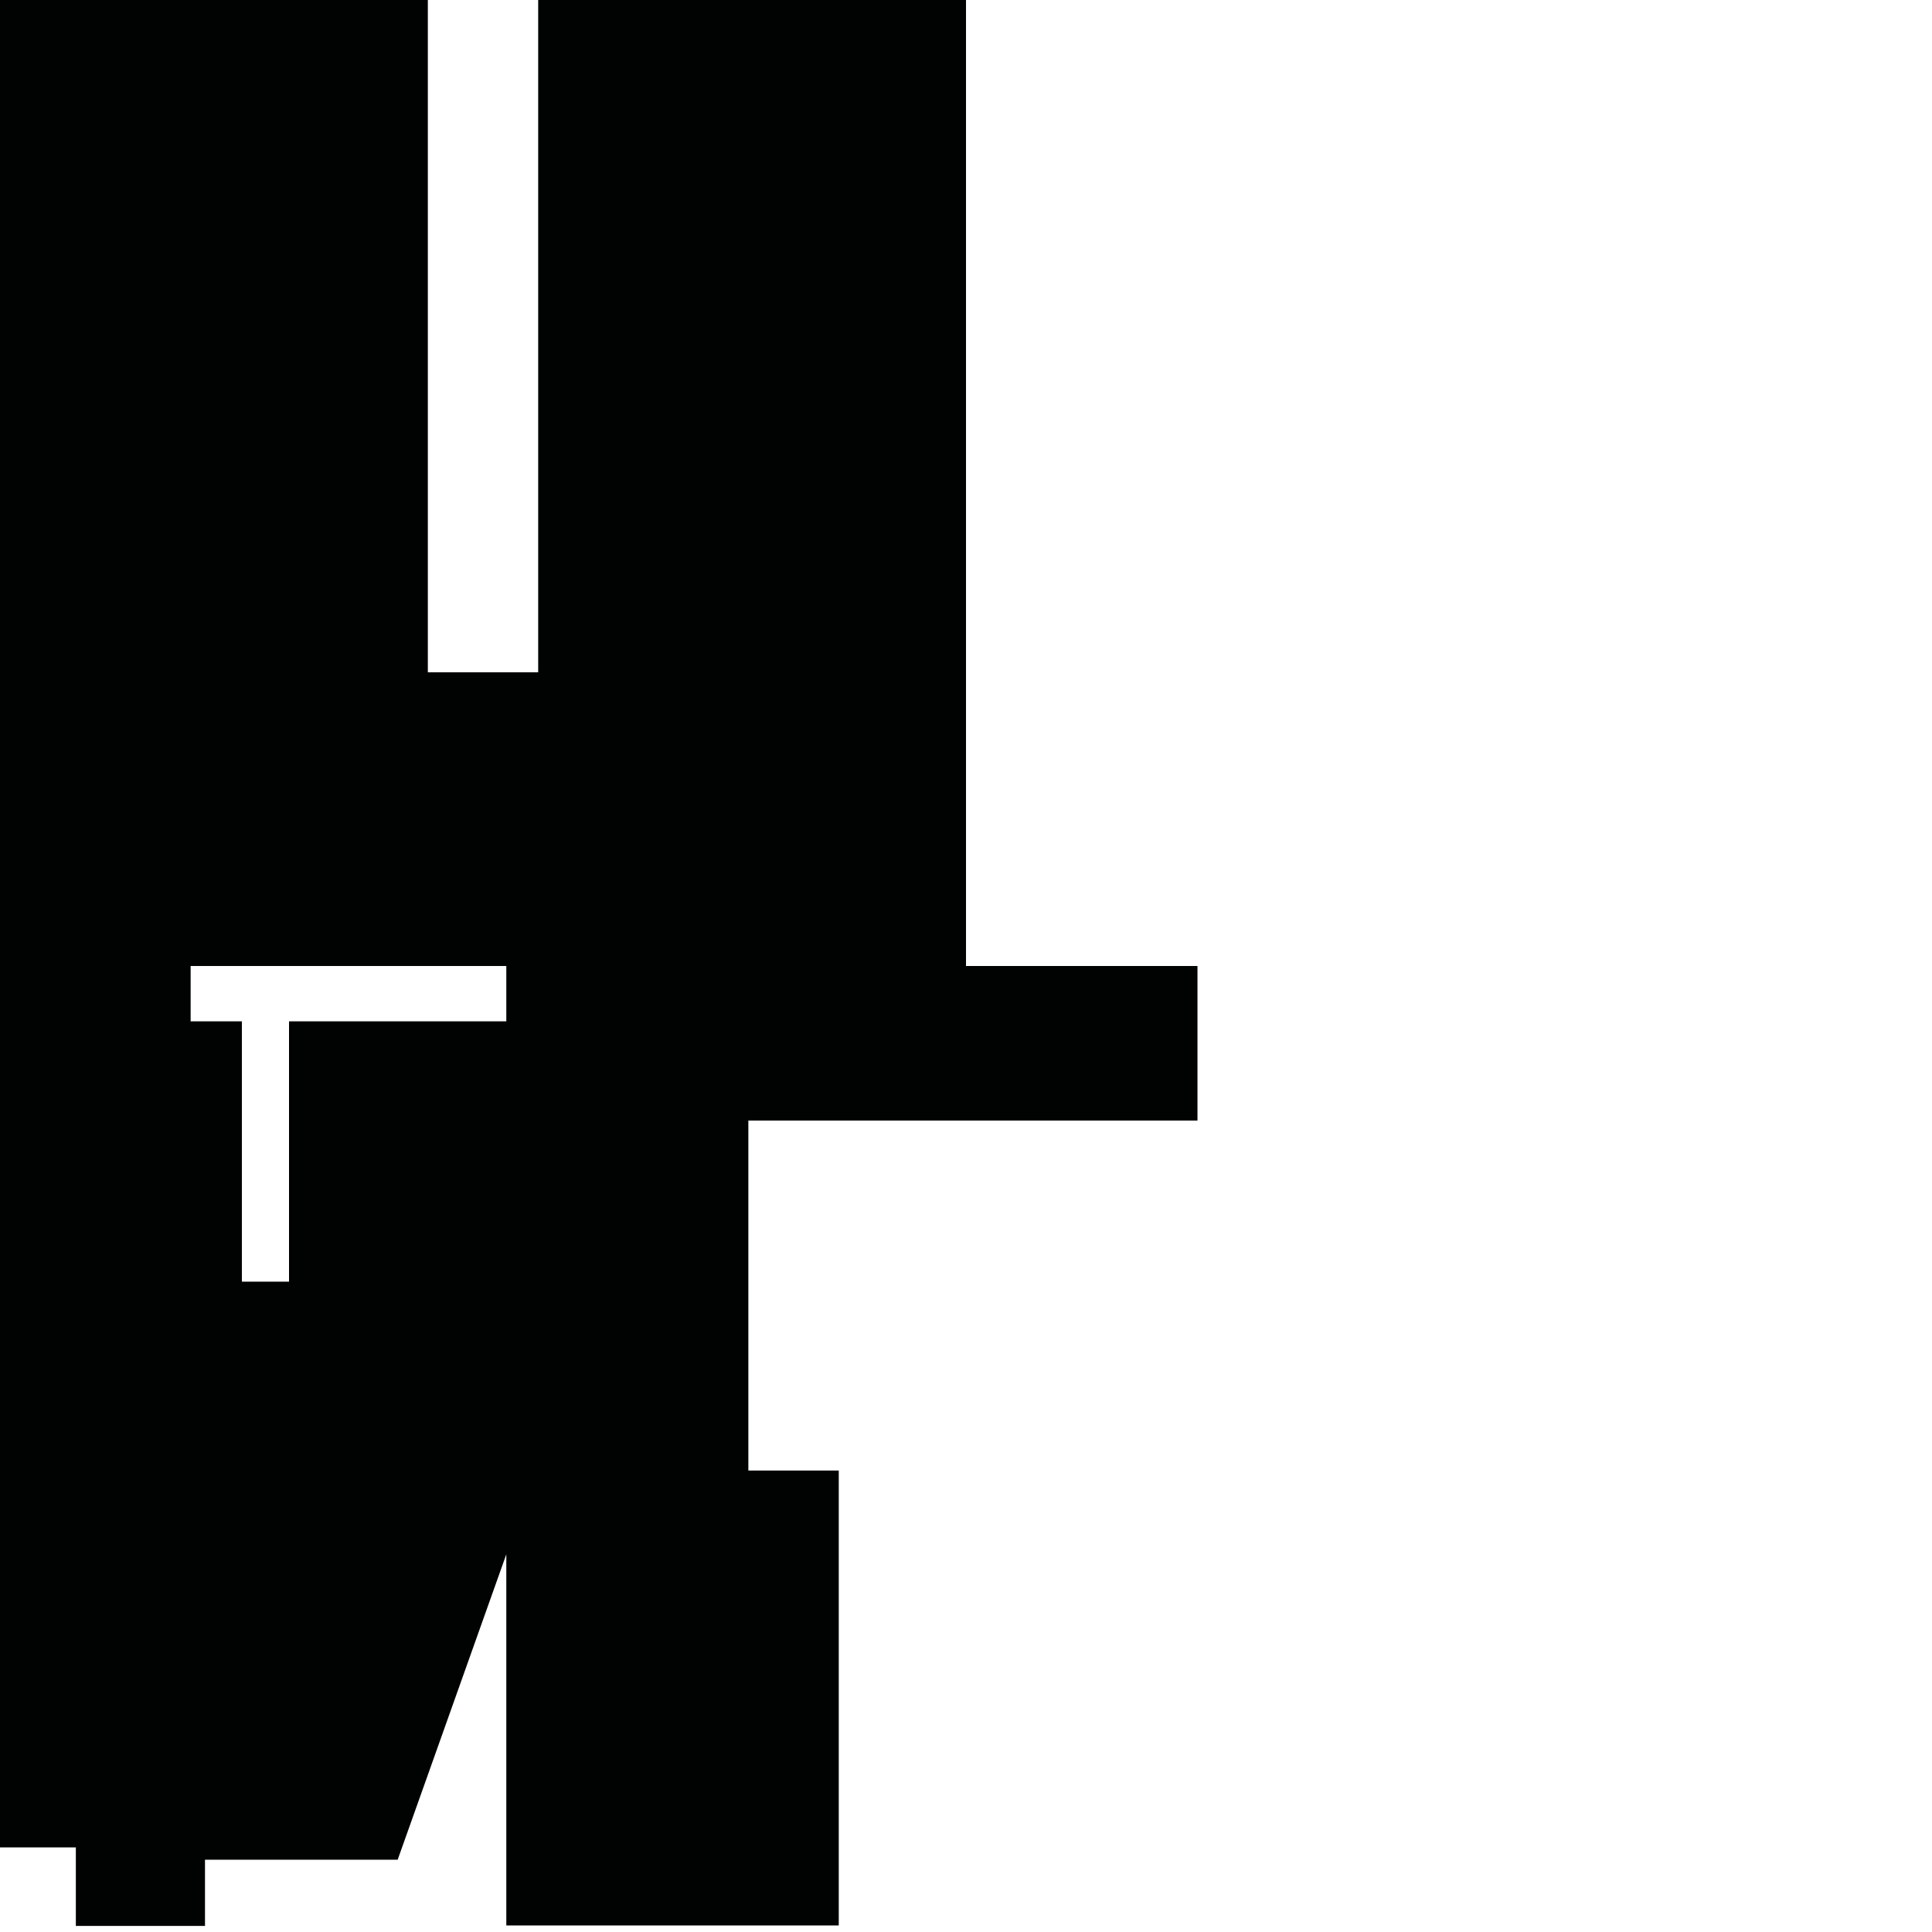 <?xml version="1.0" encoding="utf-8"?>
<!-- Generator: Adobe Illustrator 16.0.0, SVG Export Plug-In . SVG Version: 6.00 Build 0)  -->
<!DOCTYPE svg PUBLIC "-//W3C//DTD SVG 1.1//EN" "http://www.w3.org/Graphics/SVG/1.1/DTD/svg11.dtd">
<svg version="1.1" id="Calque_1" xmlns="http://www.w3.org/2000/svg" xmlns:xlink="http://www.w3.org/1999/xlink" x="0px" y="0px"
	 width="1190.551px" height="1190.551px" viewBox="0 0 1190.551 1190.551" enable-background="new 0 0 1190.551 1190.551"
	 xml:space="preserve">
<path fill="#010202" d="M737.914,690.528V595.28H595.28V0H331.641V414.28h-68V0H0V595.28v543.158h46.736v48.353h79.58v-40.773
	h118.736L312,957.807v228.72h204.869V906.179h-55.712V690.528H737.914z M312,629.386H178.106v160.421h-29.053V629.386h-31.58V595.28
	H312V629.386z"/>
</svg>
